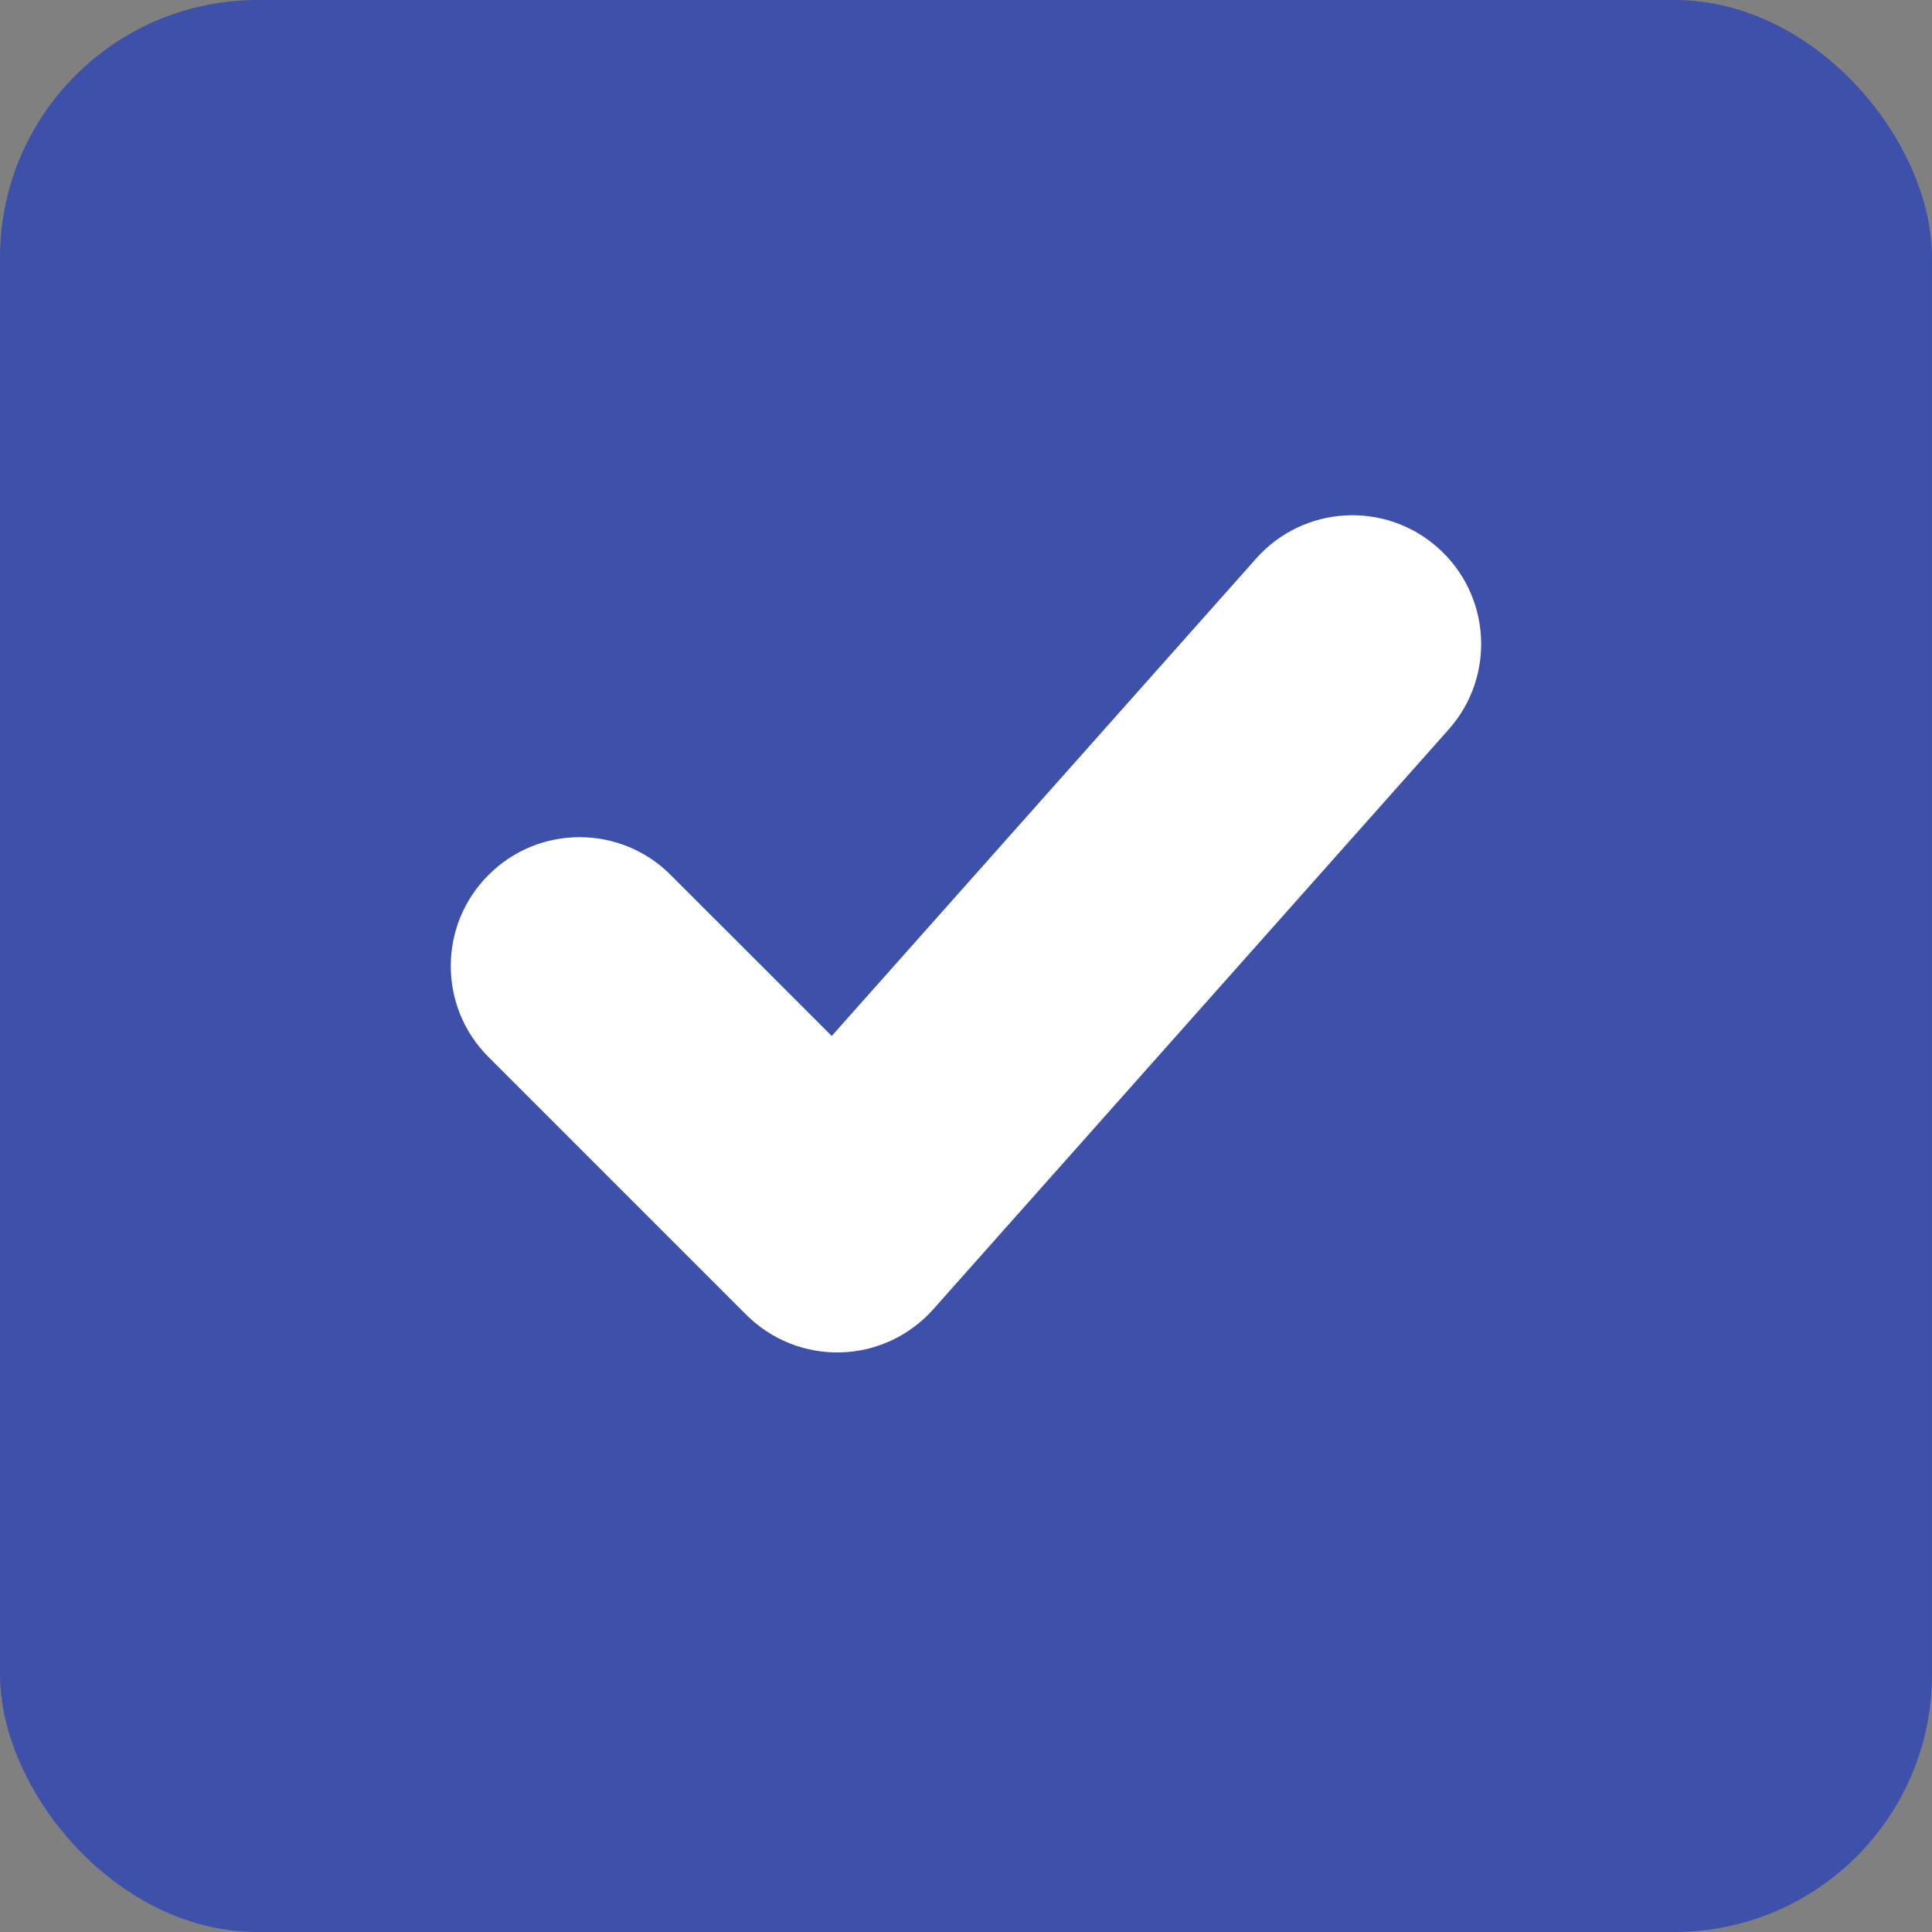 <svg width="15" height="15" viewBox="0 0 15 15" fill="none" xmlns="http://www.w3.org/2000/svg">
<rect x="0" y="0" width="15" height="15" fill="#808080" stroke="none"/>
<rect width="15" height="15" rx="2" fill="#3D50AA"/>
<path d="M5.207 6.793C4.817 6.402 4.183 6.402 3.793 6.793C3.402 7.183 3.402 7.817 3.793 8.207L5.207 6.793ZM6.5 9.5L5.793 10.207C5.988 10.402 6.254 10.508 6.529 10.5C6.805 10.492 7.064 10.37 7.247 10.164L6.5 9.5ZM11.247 5.664C11.614 5.252 11.577 4.62 11.164 4.253C10.752 3.886 10.12 3.923 9.753 4.336L11.247 5.664ZM3.793 8.207L5.793 10.207L7.207 8.793L5.207 6.793L3.793 8.207ZM7.247 10.164L11.247 5.664L9.753 4.336L5.753 8.836L7.247 10.164Z" fill="white"/>
</svg>
